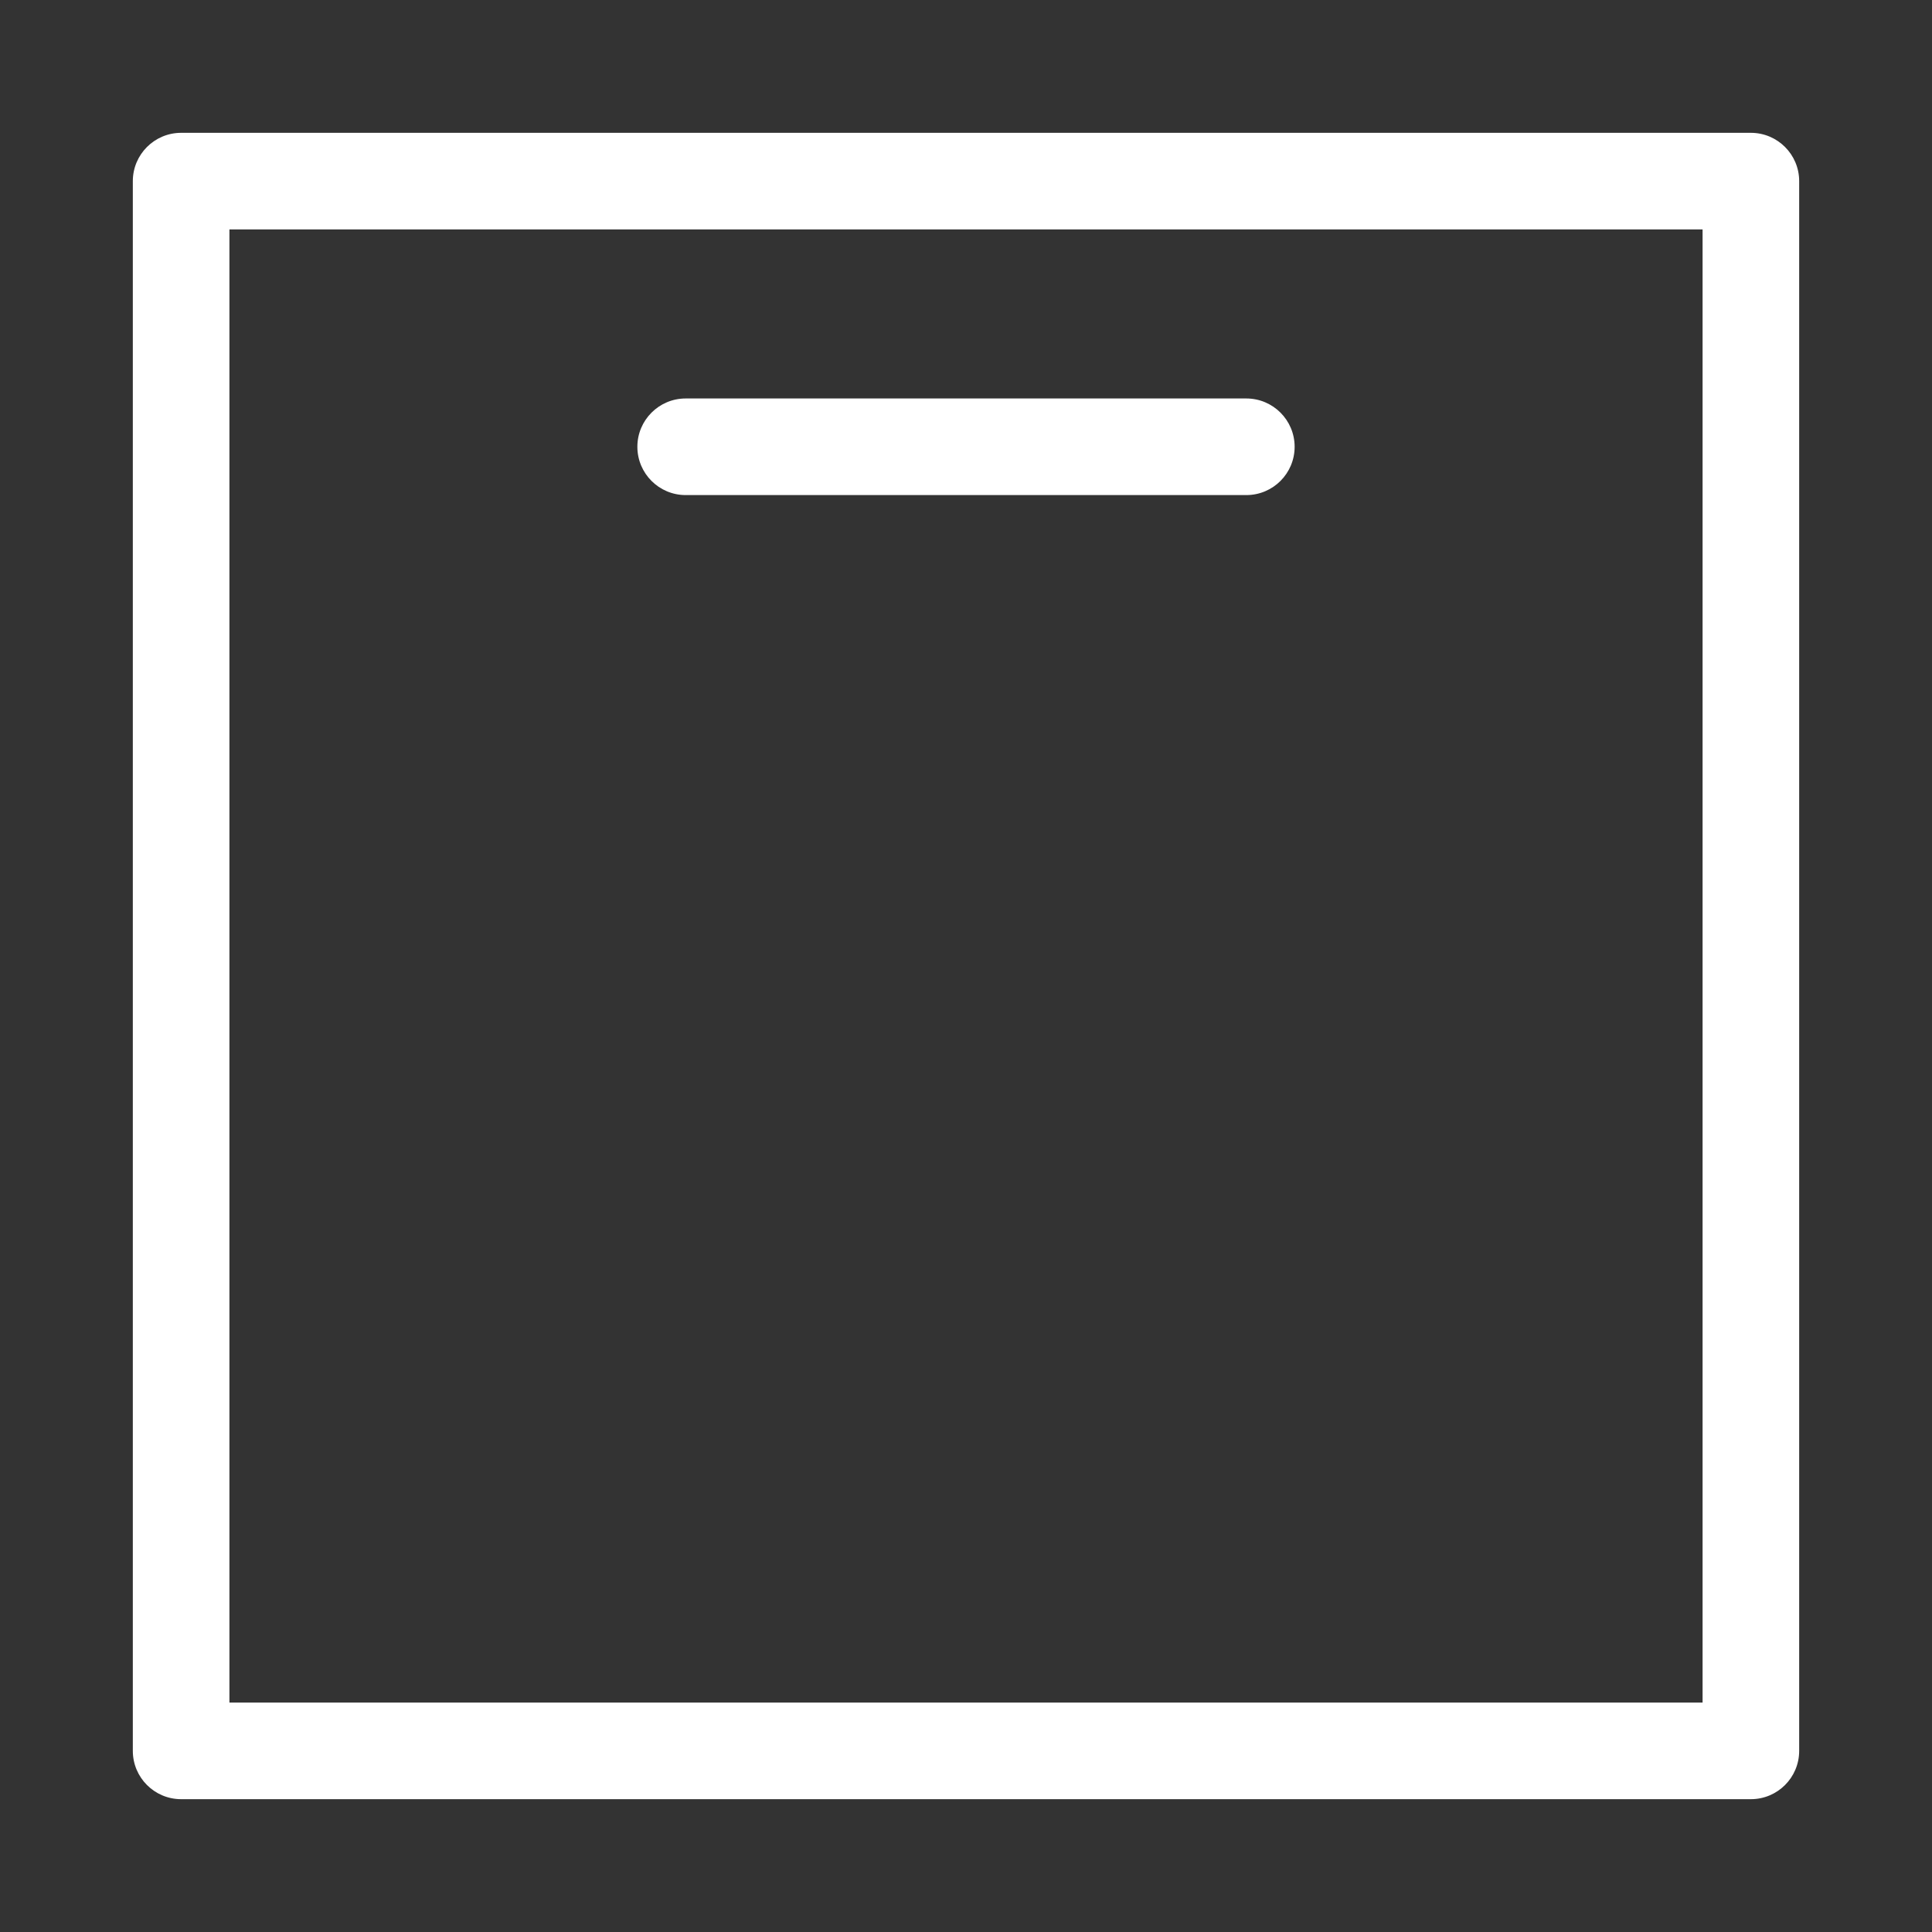 <svg width="20" height="20" viewBox="0 0 20 20" fill="none" xmlns="http://www.w3.org/2000/svg">
<rect x="0" y="0" width="20" height="20" fill="#333333" stroke="none"/>
<path fill-rule="evenodd" clip-rule="evenodd" d="M1.375 1.875C1.375 1.599 1.599 1.375 1.875 1.375H18.125C18.401 1.375 18.625 1.599 18.625 1.875V18.125C18.625 18.401 18.401 18.625 18.125 18.625H1.875C1.599 18.625 1.375 18.401 1.375 18.125V1.875ZM2.375 2.375V17.625H17.625V2.375H2.375Z" fill="white"/>
<path fill-rule="evenodd" clip-rule="evenodd" d="M6.598 4.625C6.598 4.349 6.822 4.125 7.098 4.125H12.902C13.178 4.125 13.402 4.349 13.402 4.625C13.402 4.901 13.178 5.125 12.902 5.125H7.098C6.822 5.125 6.598 4.901 6.598 4.625Z" fill="white"/>
</svg>
